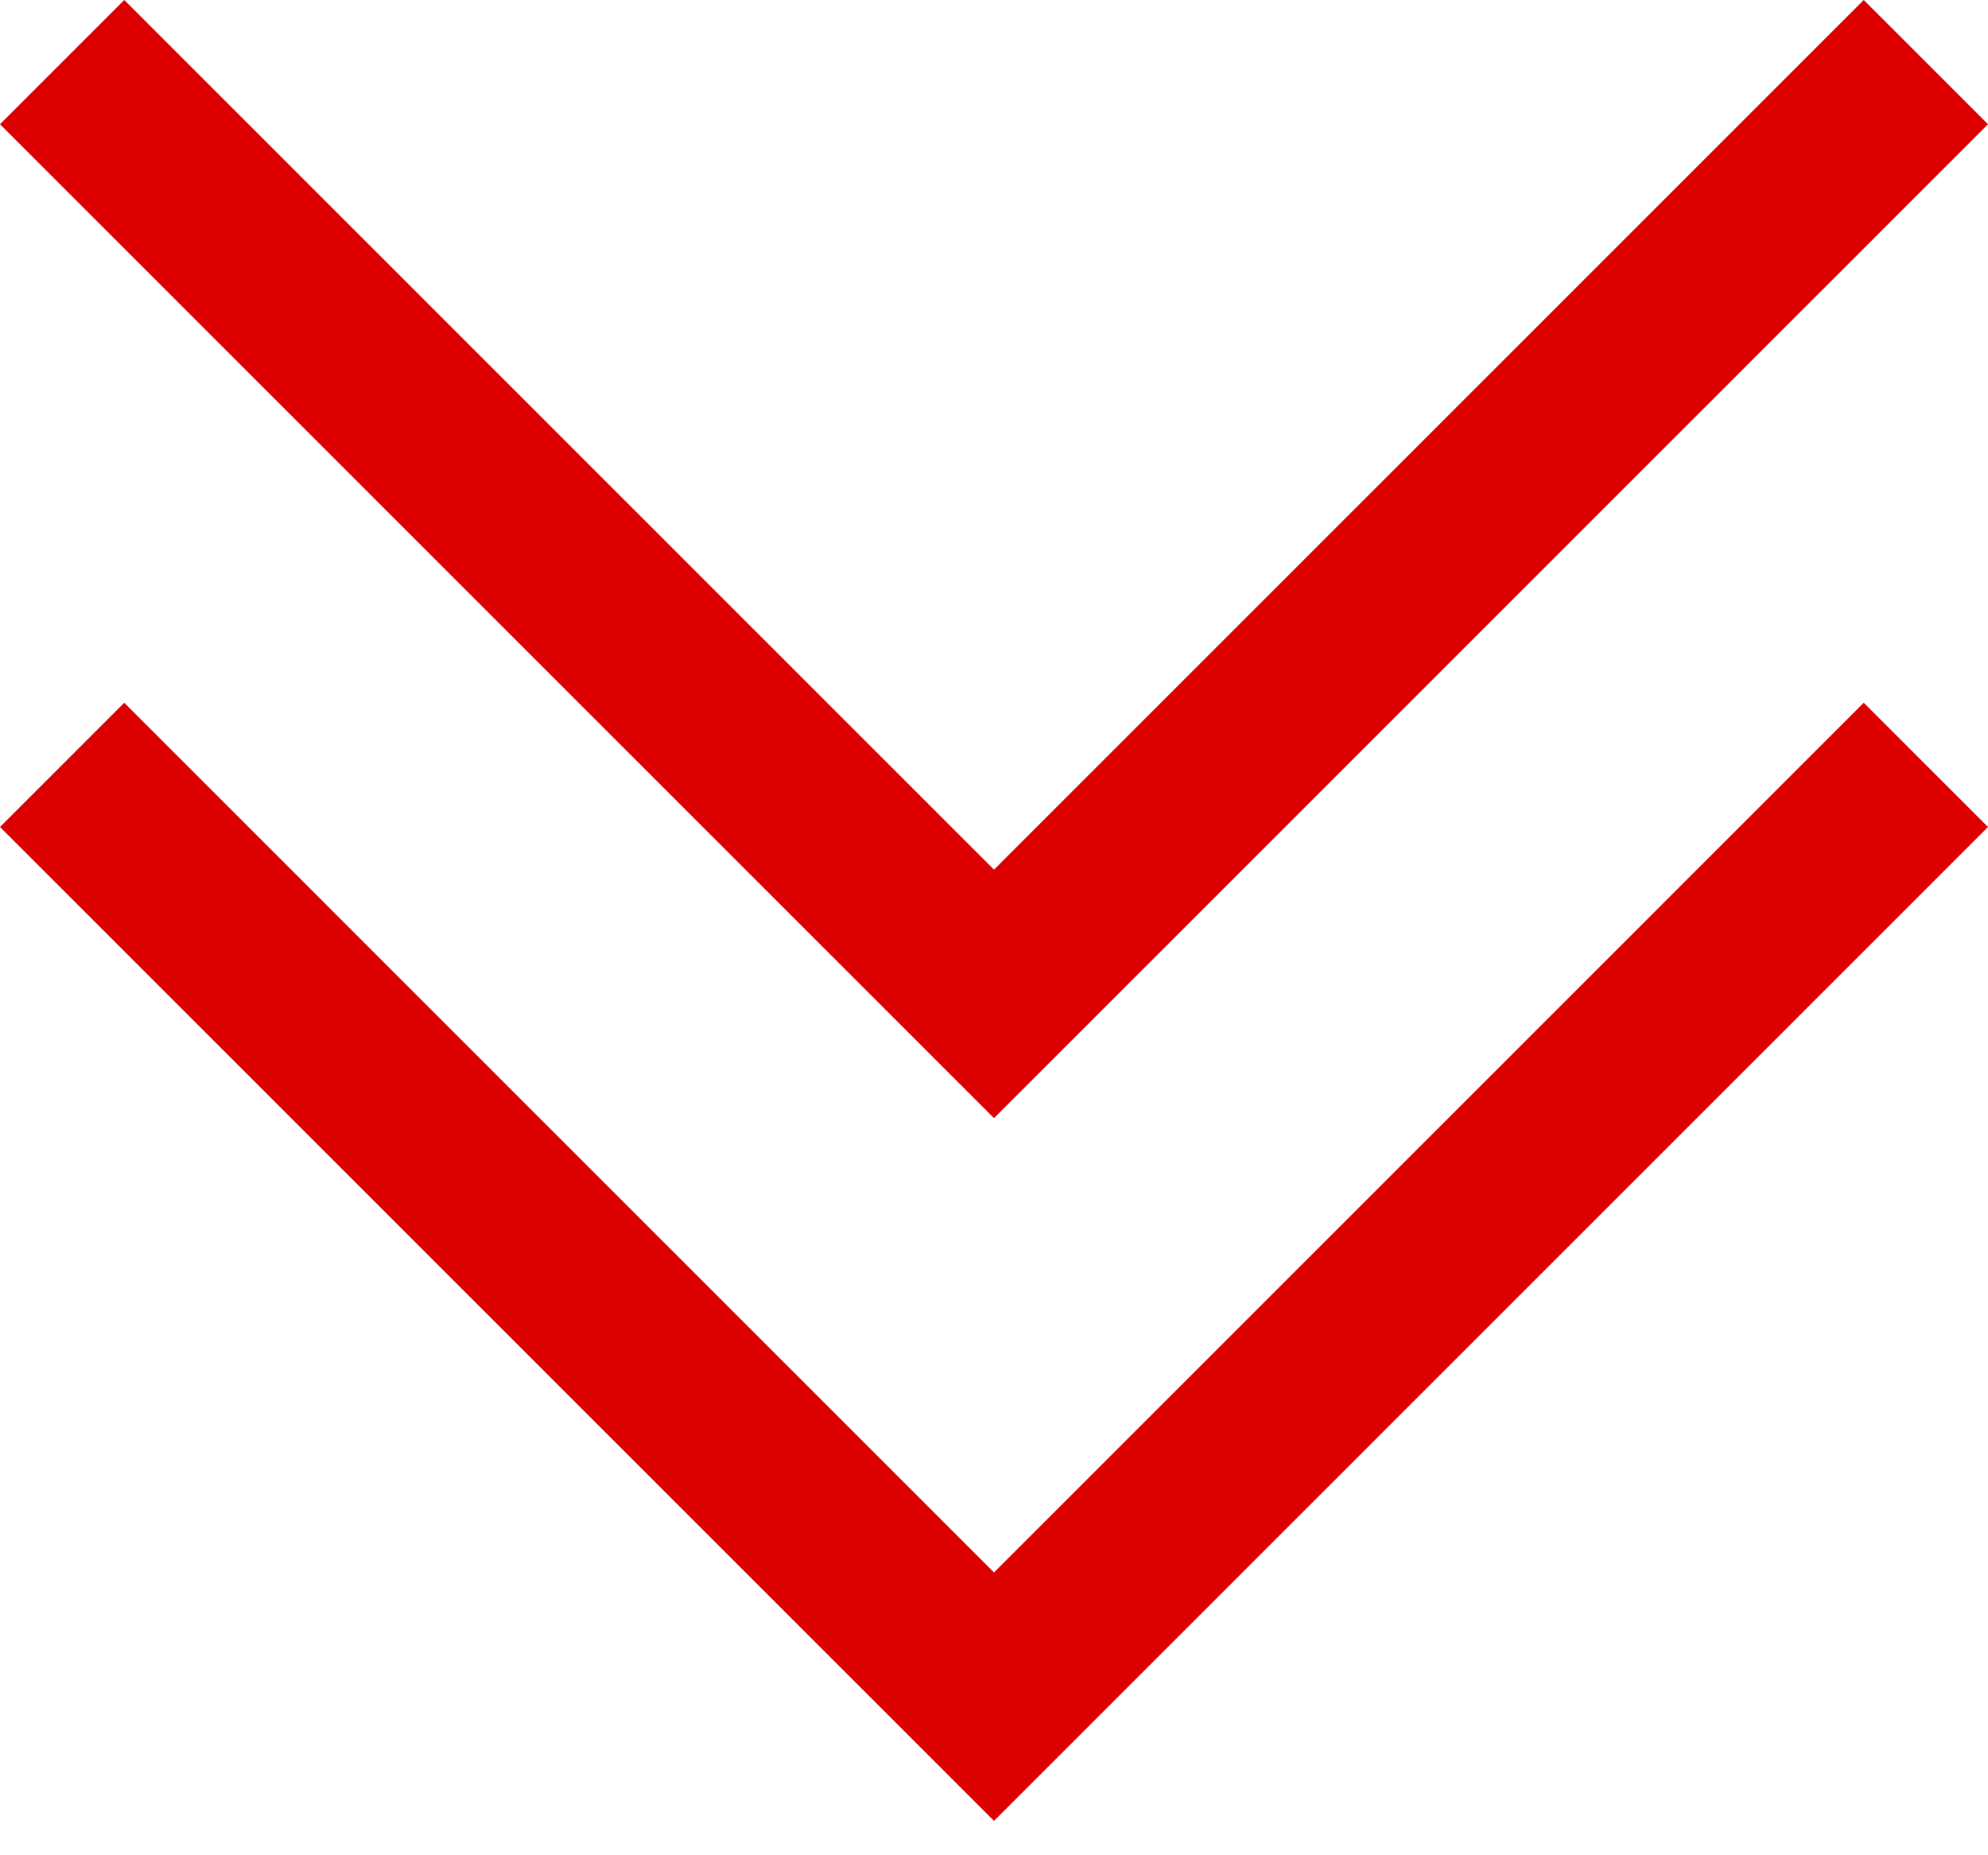 <svg width="30" height="28" viewBox="0 0 30 28" fill="none" xmlns="http://www.w3.org/2000/svg">
<path d="M30 1.875L15 16.875L0 1.875L1.875 0L15 13.125L28.125 0L30 1.875ZM30 12.481L15 27.481L0 12.481L1.875 10.606L15 23.732L28.125 10.606L30 12.481Z" fill="#DC0000"/>
</svg>
